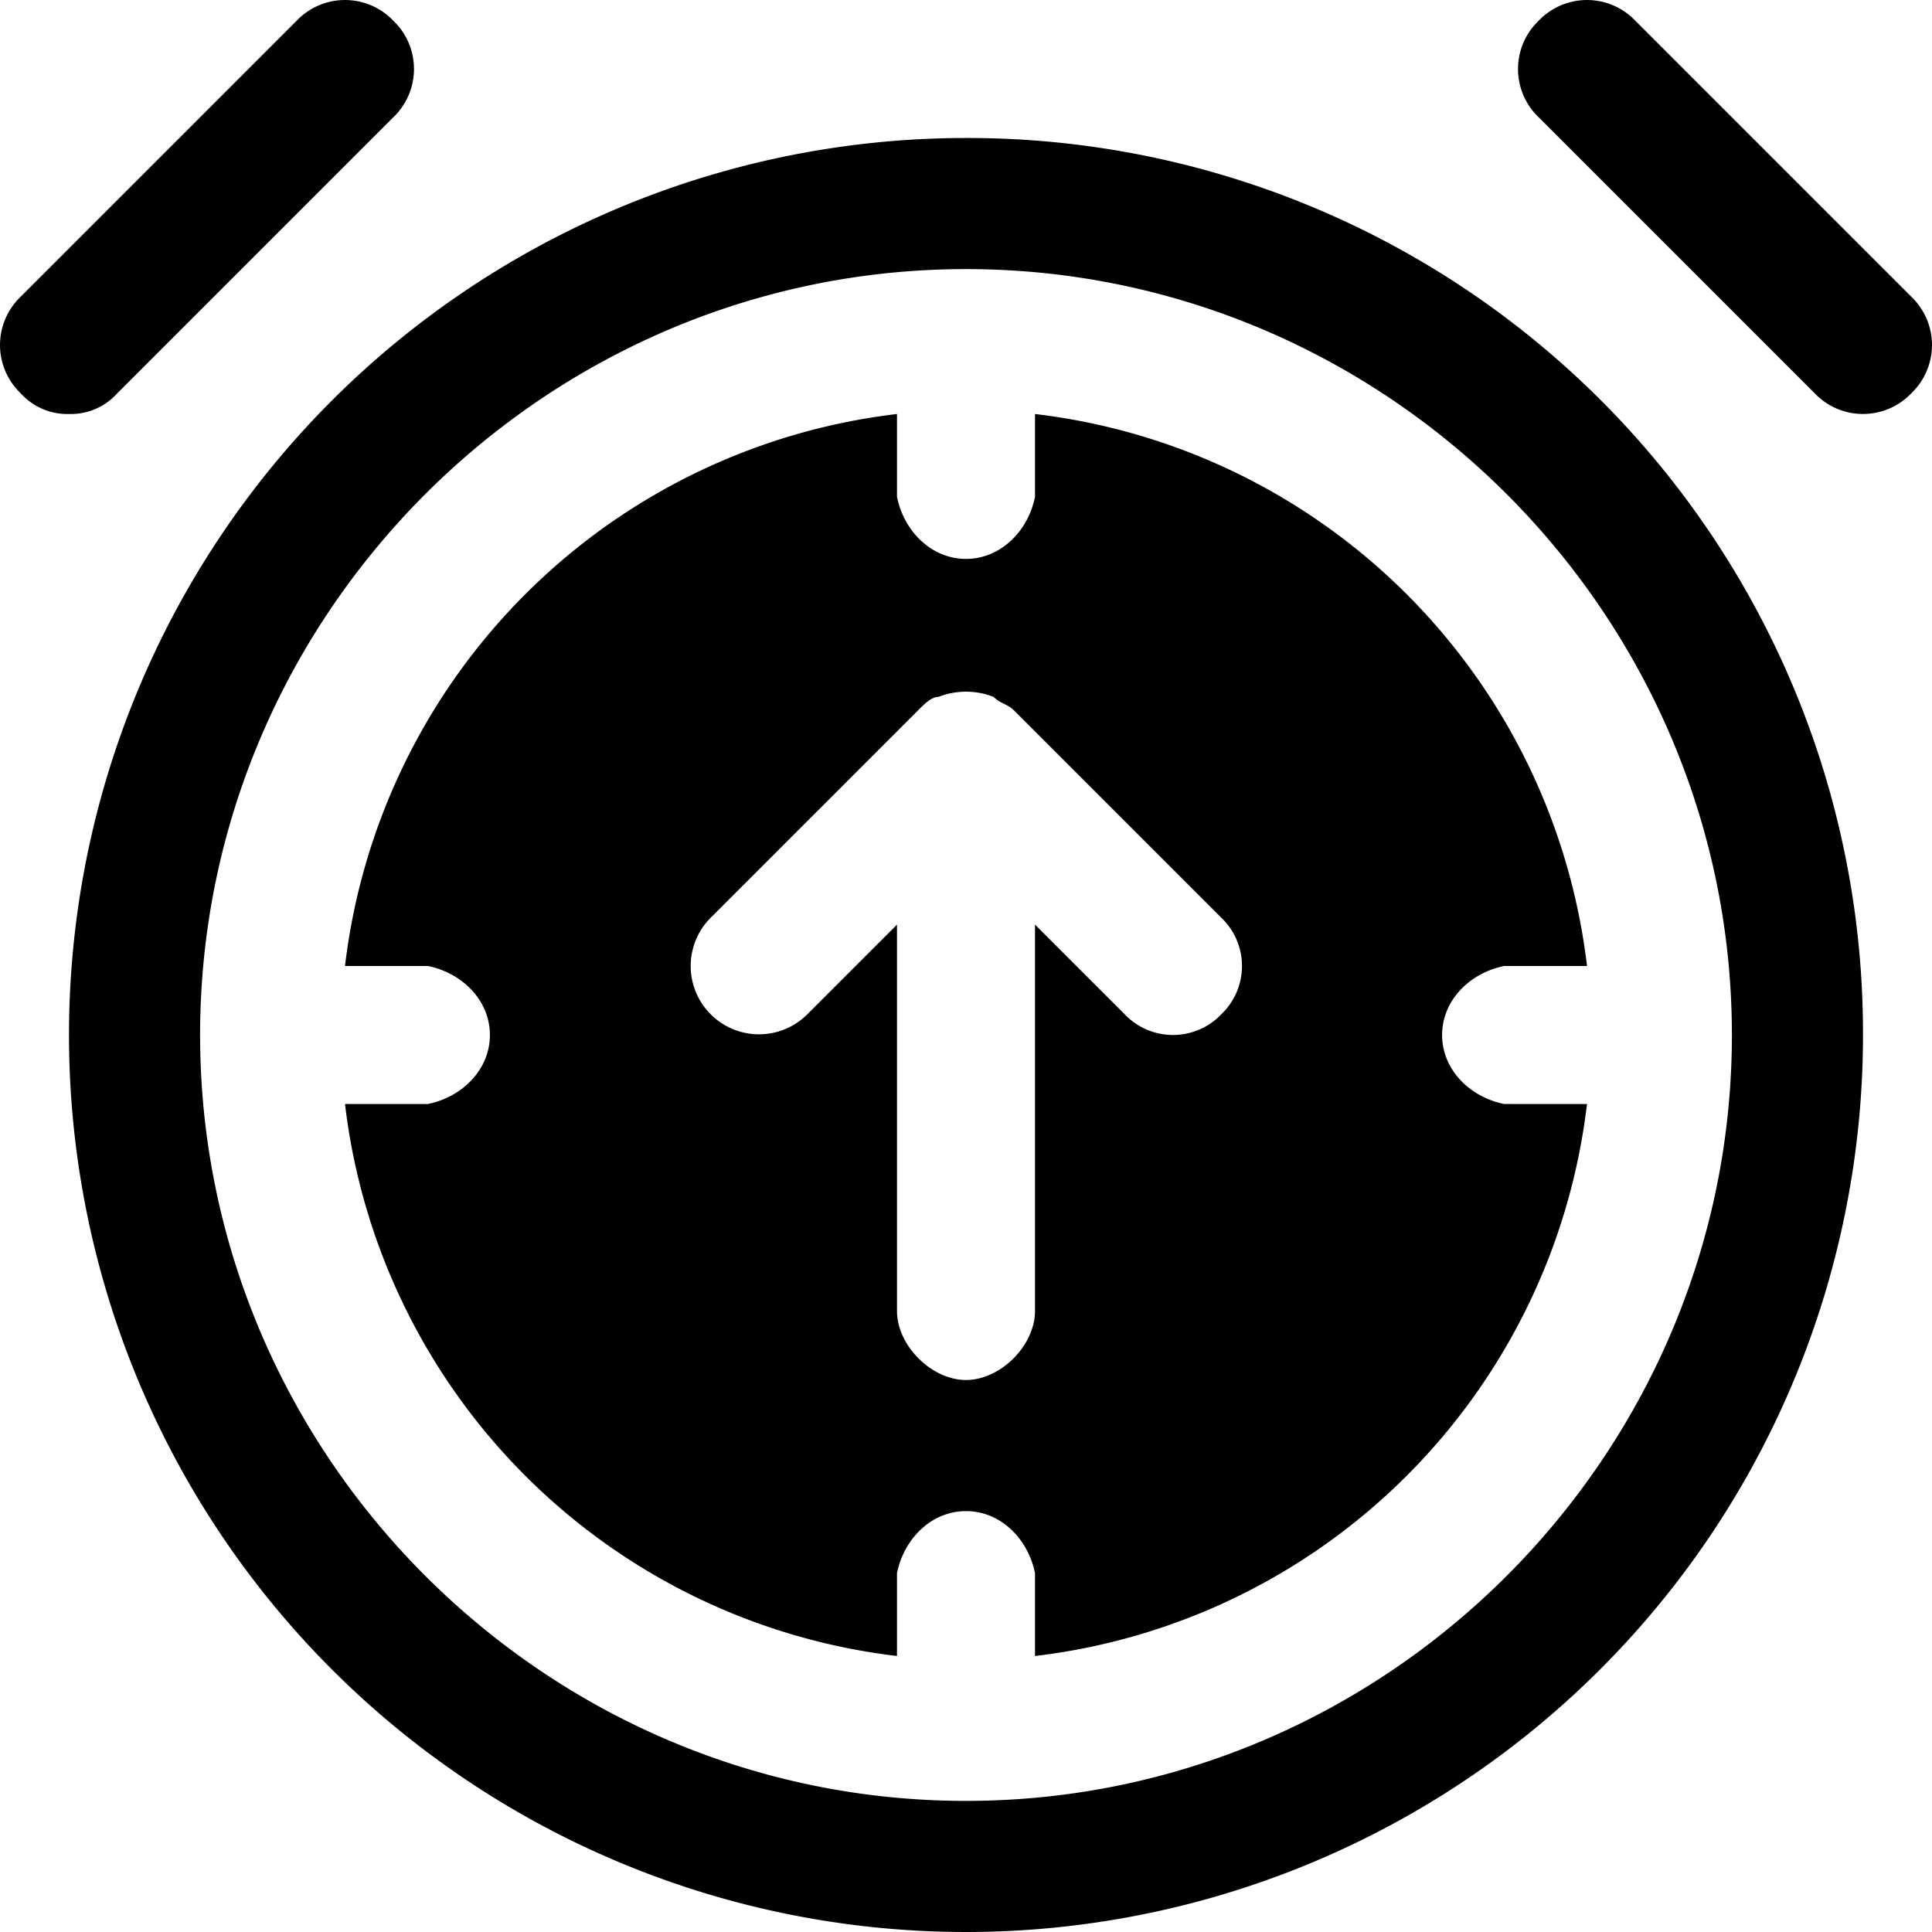 <svg xmlns="http://www.w3.org/2000/svg" width="220" height="220" viewBox="0 0 220 220">
  <g id="Group_78" data-name="Group 78" transform="translate(-2 -2)">
    <path id="Path_353" data-name="Path 353" d="M112,17.714A102.143,102.143,0,1,0,214.143,119.857,101.939,101.939,0,0,0,112,17.714Zm0,189.357c-47.929,0-87.214-39.286-87.214-87.214S64.071,32.643,112,32.643s87.214,39.286,87.214,87.214S159.929,207.071,112,207.071ZM15.357,46.786,46.786,15.357a7.6,7.6,0,0,0,0-11,7.6,7.6,0,0,0-11,0L4.357,35.786a7.6,7.6,0,0,0,0,11,7.133,7.133,0,0,0,5.5,2.357,7.133,7.133,0,0,0,5.5-2.357Zm204.286-11L188.214,4.357a7.6,7.6,0,0,0-11,0,7.6,7.6,0,0,0,0,11l31.429,31.429a7.6,7.6,0,0,0,11,0,7.6,7.6,0,0,0,0-11Z" transform="translate(0 0)"/>
    <path id="Path_354" data-name="Path 354" d="M139.786,86.571H139c-3.929-.786-7.071-3.929-7.071-7.857s3.143-7.071,7.071-7.857h9.429A71.776,71.776,0,0,0,85.571,8v9.429c-.786,3.929-3.929,7.071-7.857,7.071s-7.071-3.143-7.857-7.071V8A71.776,71.776,0,0,0,7,70.857h9.429c3.929.786,7.071,3.929,7.071,7.857s-3.143,7.071-7.071,7.857H7a71.776,71.776,0,0,0,62.857,62.857V140c.786-3.929,3.929-7.071,7.857-7.071s7.071,3.143,7.857,7.071v9.429a71.776,71.776,0,0,0,62.857-62.857Zm-33-10.214a7.6,7.6,0,0,1-11,0L85.571,66.143v44c0,3.929-3.929,7.857-7.857,7.857s-7.857-3.929-7.857-7.857v-44L59.643,76.357a7.778,7.778,0,0,1-11-11L72.214,41.786C73,41,73.786,40.214,74.571,40.214a8.607,8.607,0,0,1,6.286,0c.786.786,1.571.786,2.357,1.571l23.571,23.571a7.6,7.6,0,0,1,0,11Z" transform="translate(34.286 41.143)"/>
  </g>
</svg>
